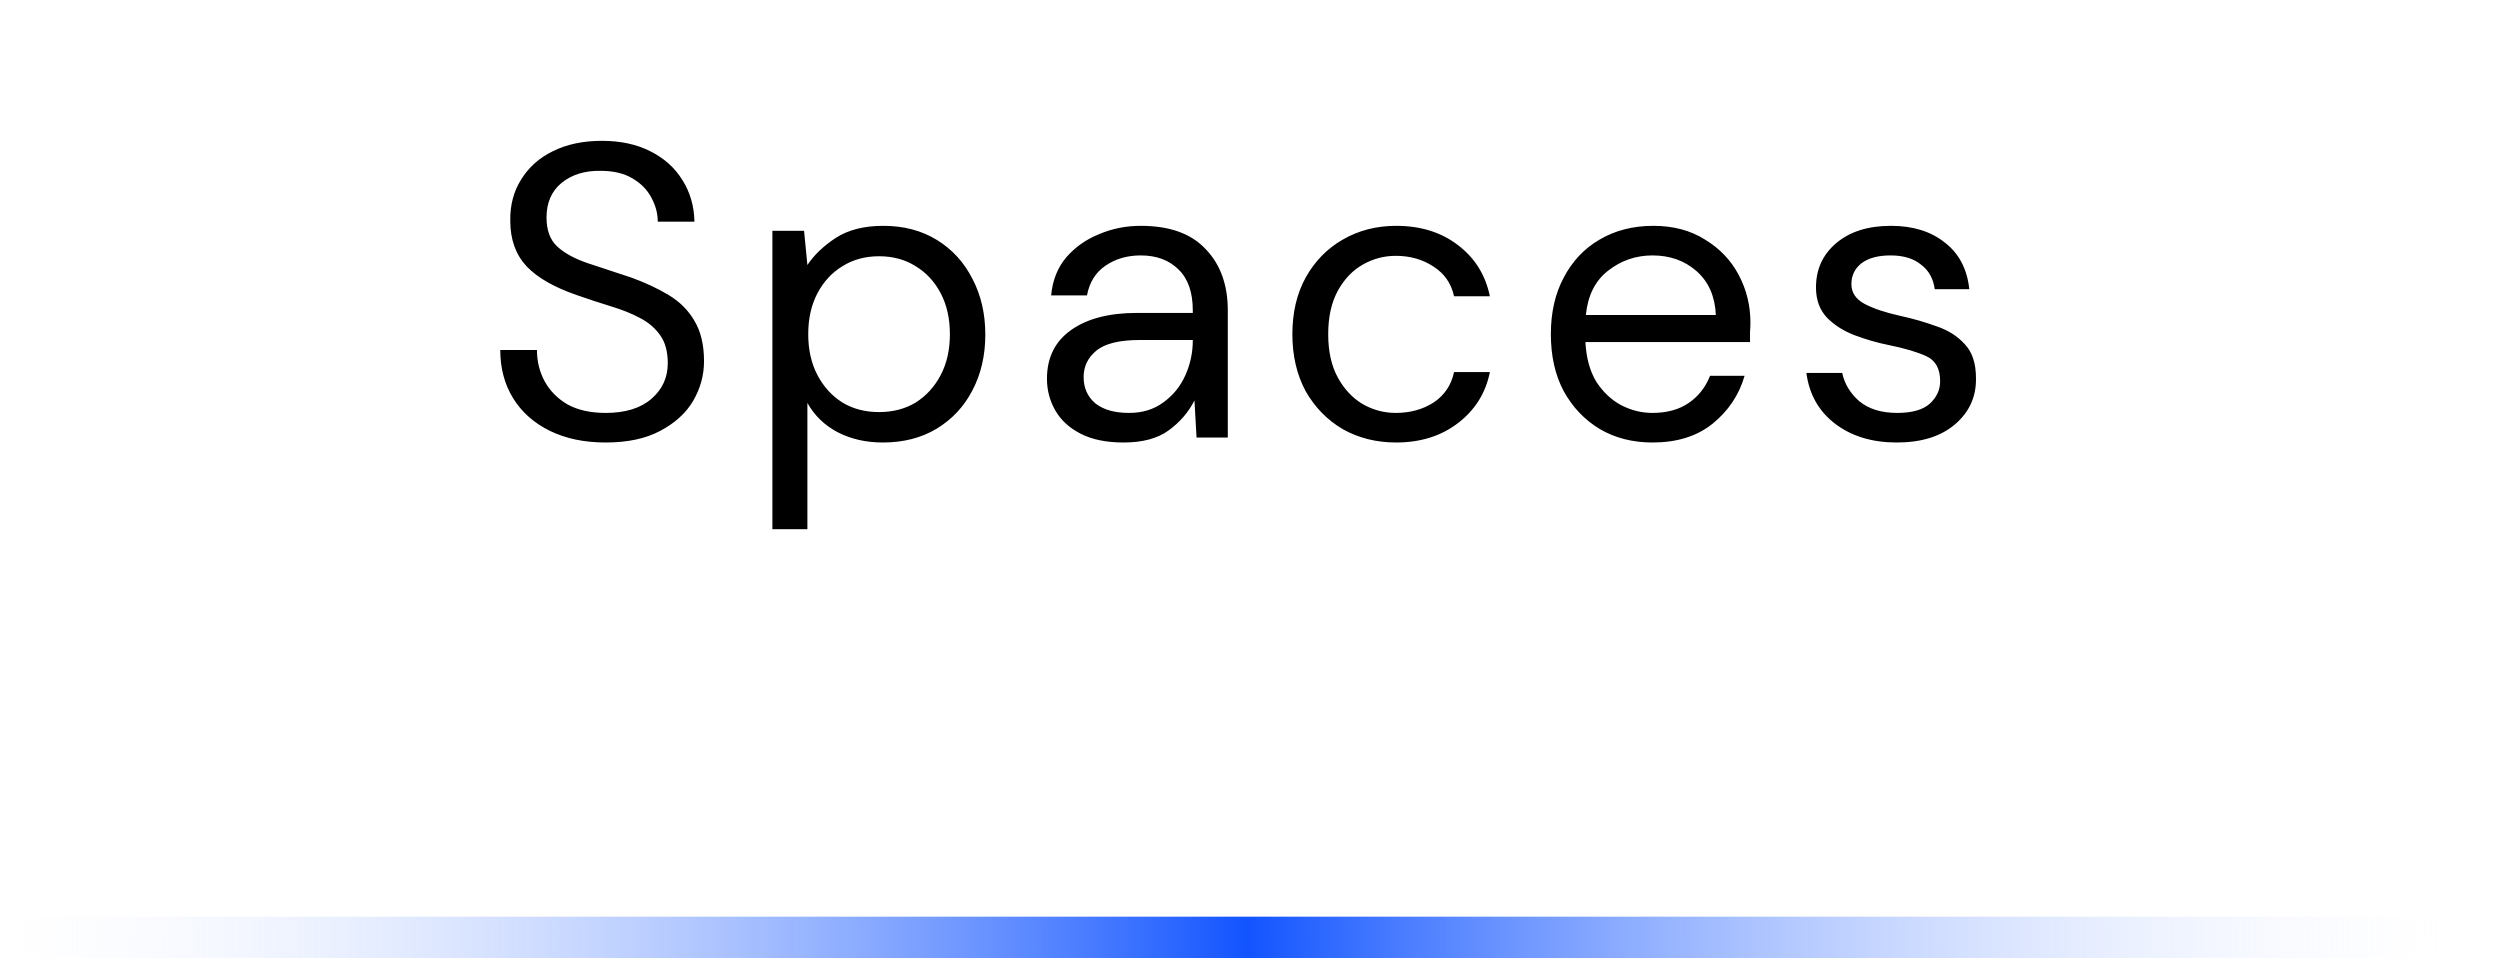 <svg width="120" height="46" viewBox="0 0 120 46" fill="none" xmlns="http://www.w3.org/2000/svg">
<path d="M29.073 21.24C28.046 21.24 27.153 21.053 26.393 20.68C25.633 20.307 25.046 19.787 24.633 19.12C24.22 18.453 24.013 17.68 24.013 16.8H25.773C25.773 17.347 25.899 17.853 26.153 18.32C26.406 18.773 26.773 19.14 27.253 19.42C27.746 19.687 28.353 19.82 29.073 19.82C30.02 19.82 30.753 19.593 31.273 19.14C31.793 18.687 32.053 18.12 32.053 17.44C32.053 16.88 31.933 16.433 31.693 16.1C31.453 15.753 31.126 15.473 30.713 15.26C30.313 15.047 29.846 14.86 29.313 14.7C28.793 14.54 28.246 14.36 27.673 14.16C26.593 13.787 25.793 13.327 25.273 12.78C24.753 12.22 24.493 11.493 24.493 10.6C24.48 9.853 24.653 9.193 25.013 8.62C25.373 8.033 25.88 7.58 26.533 7.26C27.2 6.927 27.986 6.76 28.893 6.76C29.786 6.76 30.559 6.927 31.213 7.26C31.88 7.593 32.393 8.053 32.753 8.64C33.126 9.227 33.319 9.893 33.333 10.64H31.573C31.573 10.253 31.473 9.873 31.273 9.5C31.073 9.113 30.766 8.8 30.353 8.56C29.953 8.32 29.446 8.2 28.833 8.2C28.073 8.187 27.446 8.38 26.953 8.78C26.473 9.18 26.233 9.733 26.233 10.44C26.233 11.04 26.399 11.5 26.733 11.82C27.079 12.14 27.559 12.407 28.173 12.62C28.786 12.82 29.493 13.053 30.293 13.32C30.959 13.56 31.559 13.84 32.093 14.16C32.626 14.48 33.039 14.893 33.333 15.4C33.639 15.907 33.793 16.553 33.793 17.34C33.793 18.007 33.62 18.64 33.273 19.24C32.926 19.827 32.4 20.307 31.693 20.68C31 21.053 30.126 21.24 29.073 21.24ZM37.075 25.4V11.08H38.595L38.755 12.72C39.075 12.24 39.529 11.807 40.115 11.42C40.715 11.033 41.475 10.84 42.395 10.84C43.382 10.84 44.242 11.067 44.975 11.52C45.709 11.973 46.275 12.593 46.675 13.38C47.089 14.167 47.295 15.06 47.295 16.06C47.295 17.06 47.089 17.953 46.675 18.74C46.275 19.513 45.702 20.127 44.955 20.58C44.222 21.02 43.362 21.24 42.375 21.24C41.562 21.24 40.835 21.073 40.195 20.74C39.569 20.407 39.089 19.94 38.755 19.34V25.4H37.075ZM42.195 19.78C42.862 19.78 43.449 19.627 43.955 19.32C44.462 19 44.862 18.56 45.155 18C45.449 17.44 45.595 16.787 45.595 16.04C45.595 15.293 45.449 14.64 45.155 14.08C44.862 13.52 44.462 13.087 43.955 12.78C43.449 12.46 42.862 12.3 42.195 12.3C41.529 12.3 40.942 12.46 40.435 12.78C39.929 13.087 39.529 13.52 39.235 14.08C38.942 14.64 38.795 15.293 38.795 16.04C38.795 16.787 38.942 17.44 39.235 18C39.529 18.56 39.929 19 40.435 19.32C40.942 19.627 41.529 19.78 42.195 19.78ZM53.934 21.24C53.107 21.24 52.421 21.1 51.874 20.82C51.327 20.54 50.921 20.167 50.654 19.7C50.387 19.233 50.254 18.727 50.254 18.18C50.254 17.167 50.641 16.387 51.414 15.84C52.187 15.293 53.241 15.02 54.574 15.02H57.254V14.9C57.254 14.033 57.027 13.38 56.574 12.94C56.121 12.487 55.514 12.26 54.754 12.26C54.101 12.26 53.534 12.427 53.054 12.76C52.587 13.08 52.294 13.553 52.174 14.18H50.454C50.521 13.46 50.761 12.853 51.174 12.36C51.601 11.867 52.127 11.493 52.754 11.24C53.381 10.973 54.047 10.84 54.754 10.84C56.141 10.84 57.181 11.213 57.874 11.96C58.581 12.693 58.934 13.673 58.934 14.9V21H57.434L57.334 19.22C57.054 19.78 56.641 20.26 56.094 20.66C55.561 21.047 54.841 21.24 53.934 21.24ZM54.194 19.82C54.834 19.82 55.381 19.653 55.834 19.32C56.301 18.987 56.654 18.553 56.894 18.02C57.134 17.487 57.254 16.927 57.254 16.34V16.32H54.714C53.727 16.32 53.027 16.493 52.614 16.84C52.214 17.173 52.014 17.593 52.014 18.1C52.014 18.62 52.201 19.04 52.574 19.36C52.961 19.667 53.501 19.82 54.194 19.82ZM67.014 21.24C66.068 21.24 65.214 21.027 64.454 20.6C63.708 20.16 63.114 19.553 62.674 18.78C62.248 17.993 62.034 17.08 62.034 16.04C62.034 15 62.248 14.093 62.674 13.32C63.114 12.533 63.708 11.927 64.454 11.5C65.214 11.06 66.068 10.84 67.014 10.84C68.188 10.84 69.174 11.147 69.974 11.76C70.788 12.373 71.301 13.193 71.514 14.22H69.794C69.661 13.607 69.334 13.133 68.814 12.8C68.294 12.453 67.688 12.28 66.994 12.28C66.434 12.28 65.908 12.42 65.414 12.7C64.921 12.98 64.521 13.4 64.214 13.96C63.908 14.52 63.754 15.213 63.754 16.04C63.754 16.867 63.908 17.56 64.214 18.12C64.521 18.68 64.921 19.107 65.414 19.4C65.908 19.68 66.434 19.82 66.994 19.82C67.688 19.82 68.294 19.653 68.814 19.32C69.334 18.973 69.661 18.487 69.794 17.86H71.514C71.314 18.86 70.808 19.673 69.994 20.3C69.181 20.927 68.188 21.24 67.014 21.24ZM79.32 21.24C78.374 21.24 77.534 21.027 76.8 20.6C76.067 20.16 75.487 19.553 75.061 18.78C74.647 18.007 74.441 17.093 74.441 16.04C74.441 15 74.647 14.093 75.061 13.32C75.474 12.533 76.047 11.927 76.781 11.5C77.527 11.06 78.387 10.84 79.361 10.84C80.32 10.84 81.147 11.06 81.841 11.5C82.547 11.927 83.087 12.493 83.46 13.2C83.834 13.907 84.02 14.667 84.02 15.48C84.02 15.627 84.014 15.773 84.001 15.92C84.001 16.067 84.001 16.233 84.001 16.42H76.1C76.141 17.18 76.314 17.813 76.621 18.32C76.941 18.813 77.334 19.187 77.8 19.44C78.281 19.693 78.787 19.82 79.32 19.82C80.014 19.82 80.594 19.66 81.061 19.34C81.527 19.02 81.867 18.587 82.081 18.04H83.74C83.474 18.96 82.96 19.727 82.201 20.34C81.454 20.94 80.494 21.24 79.32 21.24ZM79.32 12.26C78.52 12.26 77.807 12.507 77.18 13C76.567 13.48 76.214 14.187 76.121 15.12H82.361C82.32 14.227 82.014 13.527 81.441 13.02C80.867 12.513 80.16 12.26 79.32 12.26ZM91.047 21.24C89.861 21.24 88.874 20.94 88.087 20.34C87.3 19.74 86.841 18.927 86.707 17.9H88.427C88.534 18.42 88.807 18.873 89.247 19.26C89.701 19.633 90.307 19.82 91.067 19.82C91.774 19.82 92.294 19.673 92.627 19.38C92.96 19.073 93.127 18.713 93.127 18.3C93.127 17.7 92.907 17.3 92.467 17.1C92.04 16.9 91.434 16.72 90.647 16.56C90.114 16.453 89.581 16.3 89.047 16.1C88.514 15.9 88.067 15.62 87.707 15.26C87.347 14.887 87.167 14.4 87.167 13.8C87.167 12.933 87.487 12.227 88.127 11.68C88.781 11.12 89.66 10.84 90.767 10.84C91.82 10.84 92.68 11.107 93.347 11.64C94.027 12.16 94.421 12.907 94.527 13.88H92.867C92.8 13.373 92.581 12.98 92.207 12.7C91.847 12.407 91.361 12.26 90.747 12.26C90.147 12.26 89.68 12.387 89.347 12.64C89.027 12.893 88.867 13.227 88.867 13.64C88.867 14.04 89.074 14.353 89.487 14.58C89.914 14.807 90.487 15 91.207 15.16C91.82 15.293 92.4 15.46 92.947 15.66C93.507 15.847 93.96 16.133 94.307 16.52C94.667 16.893 94.847 17.44 94.847 18.16C94.861 19.053 94.52 19.793 93.827 20.38C93.147 20.953 92.221 21.24 91.047 21.24Z" fill="black"/>
<path d="M0 45H120" stroke="url(#paint0_linear_1_1484)" stroke-width="2"/>
<defs>
<linearGradient id="paint0_linear_1_1484" x1="-2.353" y1="45.5" x2="119.666" y2="45.048" gradientUnits="userSpaceOnUse">
<stop stop-color="white" stop-opacity="0"/>
<stop offset="0.51" stop-color="#1254FF"/>
<stop offset="1" stop-color="white" stop-opacity="0"/>
</linearGradient>
</defs>
</svg>

